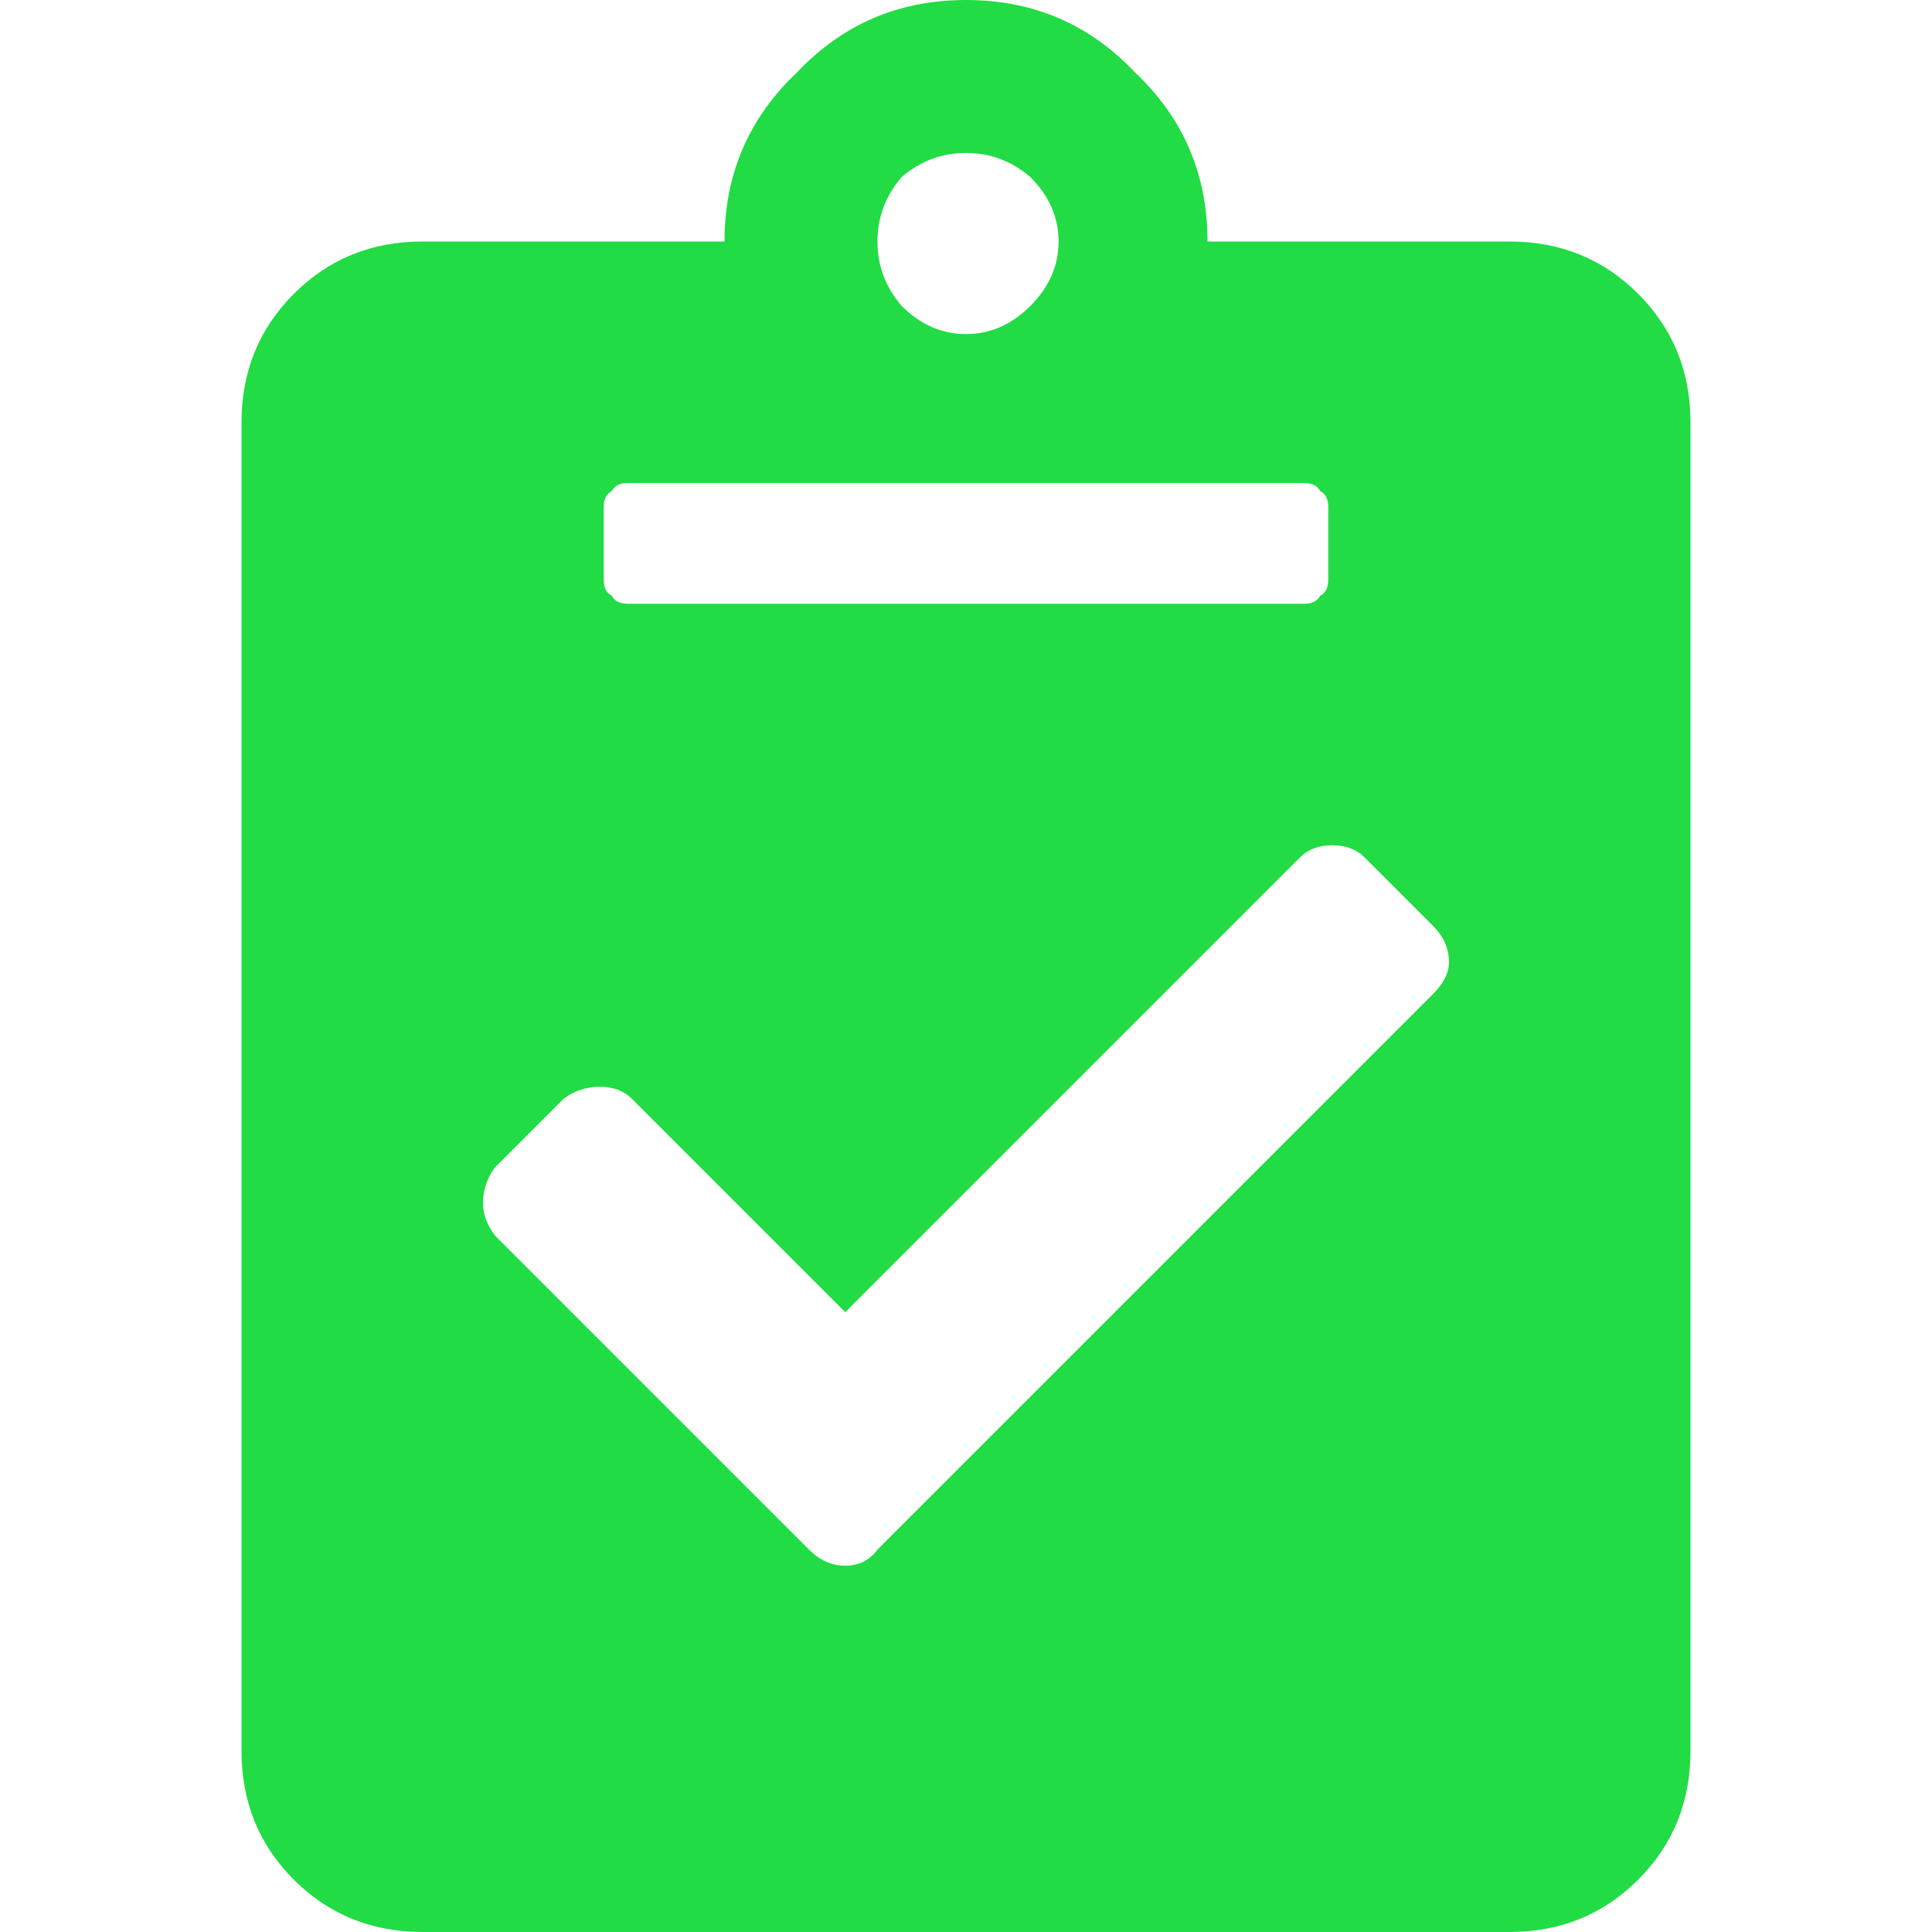 <svg xmlns="http://www.w3.org/2000/svg" viewBox="0 0 24 24"><path fill="#21dc44" d="M 21 5.25 Q 21 4.3 20.35 3.65 19.7 3 18.75 3 L 15 3 Q 15 1.75 14.1 0.9 13.25 0 12 0 10.75 0 9.9 0.9 9 1.75 9 3 L 5.25 3 Q 4.3 3 3.65 3.65 3 4.3 3 5.25 L 3 21.75 Q 3 22.7 3.65 23.35 4.3 24 5.25 24 L 18.75 24 Q 19.7 24 20.35 23.35 21 22.7 21 21.75 L 21 5.25 M 16.2 6 Q 16.35 6 16.4 6.1 16.5 6.15 16.5 6.3 L 16.5 7.2 Q 16.5 7.35 16.4 7.4 16.35 7.5 16.2 7.5 L 7.8 7.5 Q 7.65 7.5 7.6 7.4 7.5 7.35 7.5 7.2 L 7.5 6.3 Q 7.5 6.15 7.6 6.1 7.65 6 7.8 6 L 16.2 6 M 12.8 2.2 Q 13.15 2.55 13.15 3 13.15 3.45 12.8 3.8 12.45 4.15 12 4.15 11.55 4.15 11.2 3.8 10.9 3.45 10.9 3 10.9 2.55 11.2 2.2 11.55 1.9 12 1.9 12.45 1.9 12.8 2.2 M 16.95 10.65 L 17.8 11.5 Q 18 11.7 18 11.95 18 12.15 17.8 12.35 L 10.9 19.25 Q 10.75 19.45 10.5 19.45 10.25 19.45 10.05 19.25 L 6.15 15.35 Q 6 15.15 6 14.95 6 14.7 6.15 14.5 L 7 13.65 Q 7.2 13.5 7.45 13.5 7.7 13.5 7.85 13.65 L 10.5 16.3 16.15 10.65 Q 16.3 10.5 16.55 10.5 16.8 10.5 16.95 10.65 Z"/></svg>